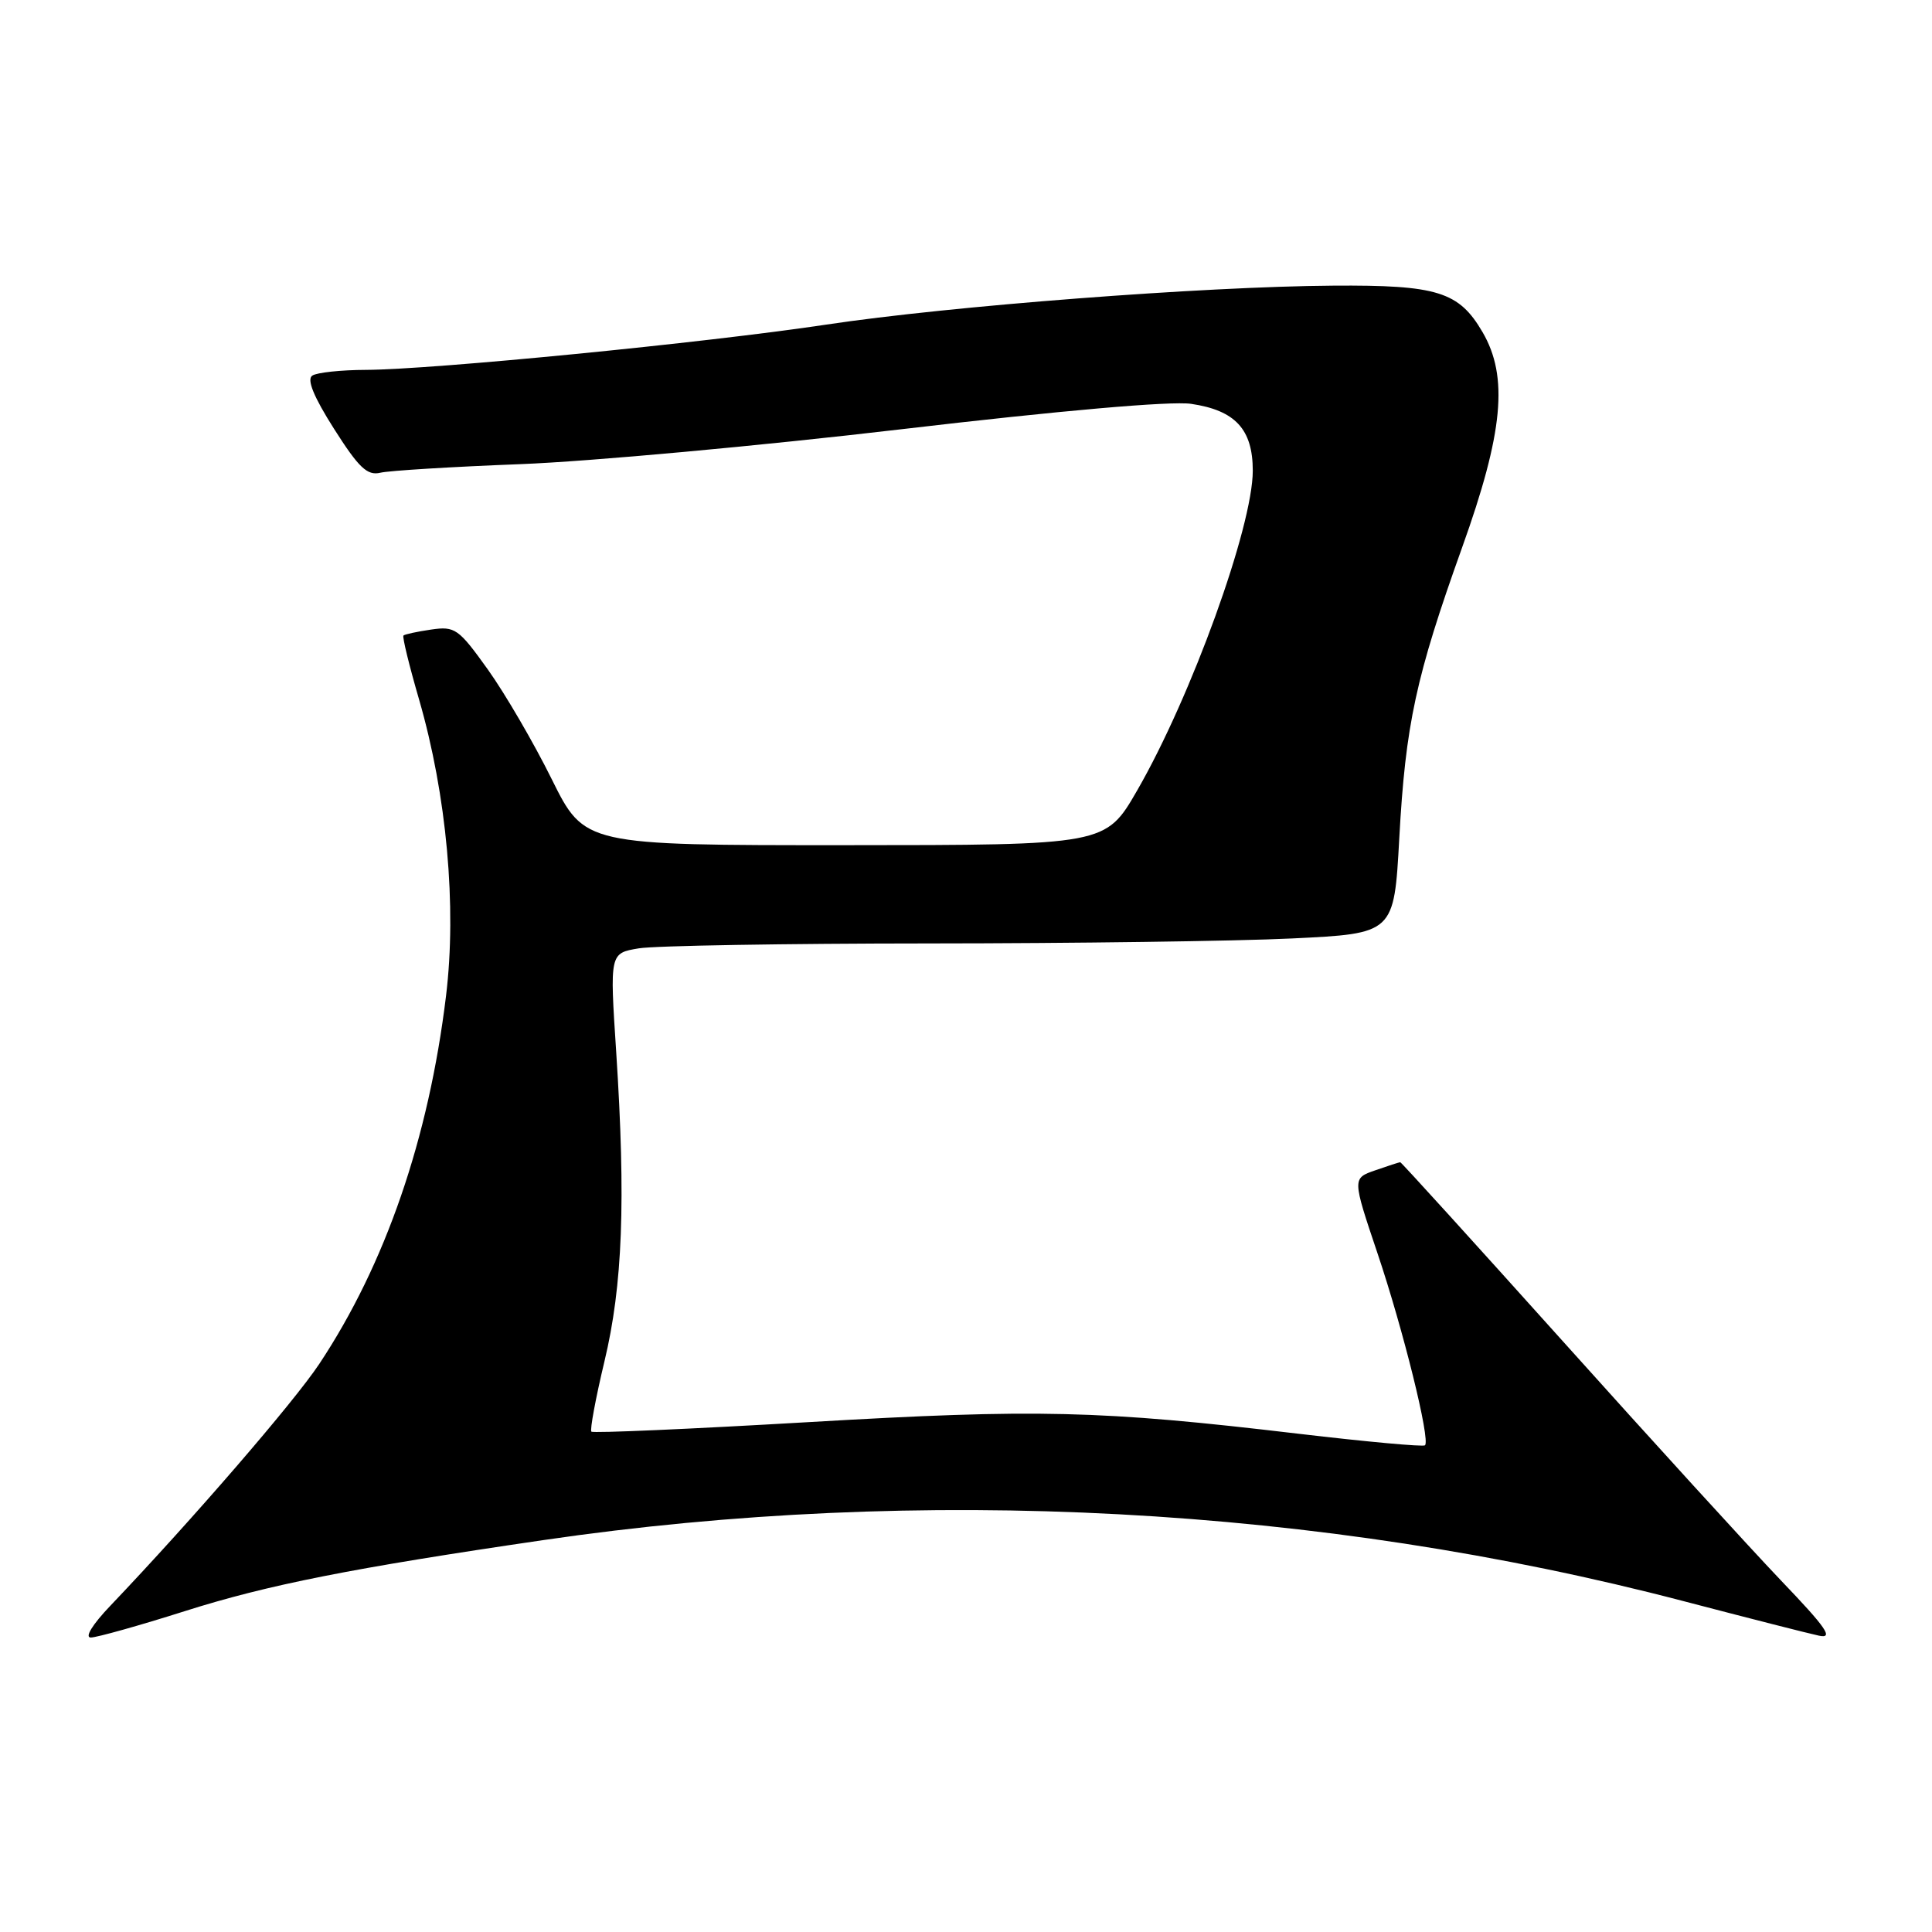 <?xml version="1.0" encoding="UTF-8" standalone="no"?>
<!DOCTYPE svg PUBLIC "-//W3C//DTD SVG 1.1//EN" "http://www.w3.org/Graphics/SVG/1.1/DTD/svg11.dtd" >
<svg xmlns="http://www.w3.org/2000/svg" xmlns:xlink="http://www.w3.org/1999/xlink" version="1.1" viewBox="0 0 256 256">
 <g >
 <path fill="currentColor"
d=" M 24.50 213.48 C 35.50 209.99 46.66 207.78 72.00 204.07 C 122.01 196.75 175.02 199.58 223.00 212.14 C 231.53 214.37 239.62 216.44 241.00 216.73 C 243.02 217.17 242.04 215.74 235.96 209.39 C 231.82 205.05 218.83 190.81 207.11 177.75 C 195.38 164.69 185.68 154.00 185.54 154.00 C 185.41 154.00 183.92 154.48 182.24 155.07 C 179.18 156.13 179.18 156.13 182.52 166.05 C 185.93 176.17 189.55 190.79 188.82 191.51 C 188.60 191.73 181.06 191.04 172.07 189.98 C 145.73 186.86 137.40 186.67 107.13 188.44 C 91.53 189.35 78.58 189.92 78.36 189.70 C 78.15 189.48 78.92 185.29 80.09 180.40 C 82.51 170.31 82.93 159.11 81.65 139.40 C 80.79 126.30 80.79 126.30 84.65 125.66 C 86.77 125.31 104.07 125.02 123.09 125.01 C 142.12 125.00 163.77 124.71 171.20 124.35 C 184.72 123.70 184.72 123.70 185.41 111.10 C 186.24 95.98 187.60 89.68 193.74 72.54 C 199.20 57.32 199.90 49.92 196.44 44.00 C 193.31 38.64 190.45 37.75 176.62 37.85 C 159.40 37.97 125.93 40.54 109.50 43.01 C 93.40 45.43 57.35 48.97 48.50 49.01 C 45.20 49.02 41.99 49.36 41.38 49.77 C 40.62 50.26 41.56 52.57 44.26 56.82 C 47.54 61.98 48.66 63.05 50.39 62.64 C 51.55 62.36 59.92 61.85 69.00 61.50 C 78.08 61.15 100.80 59.07 119.50 56.87 C 140.52 54.40 155.15 53.12 157.82 53.51 C 163.68 54.37 166.00 56.88 166.00 62.37 C 166.00 69.78 157.86 92.29 150.68 104.74 C 146.50 111.98 146.50 111.98 111.97 111.99 C 77.45 112.00 77.45 112.00 73.11 103.25 C 70.73 98.44 66.92 91.90 64.64 88.71 C 60.76 83.29 60.29 82.96 57.13 83.42 C 55.27 83.69 53.62 84.05 53.46 84.21 C 53.29 84.38 54.22 88.19 55.53 92.69 C 59.19 105.33 60.54 120.14 59.10 131.97 C 56.81 150.85 51.07 167.52 42.31 180.72 C 38.93 185.81 25.49 201.36 14.64 212.75 C 12.24 215.26 11.18 216.99 12.04 216.98 C 12.84 216.97 18.45 215.40 24.50 213.48 Z "/>
</g>
</svg>